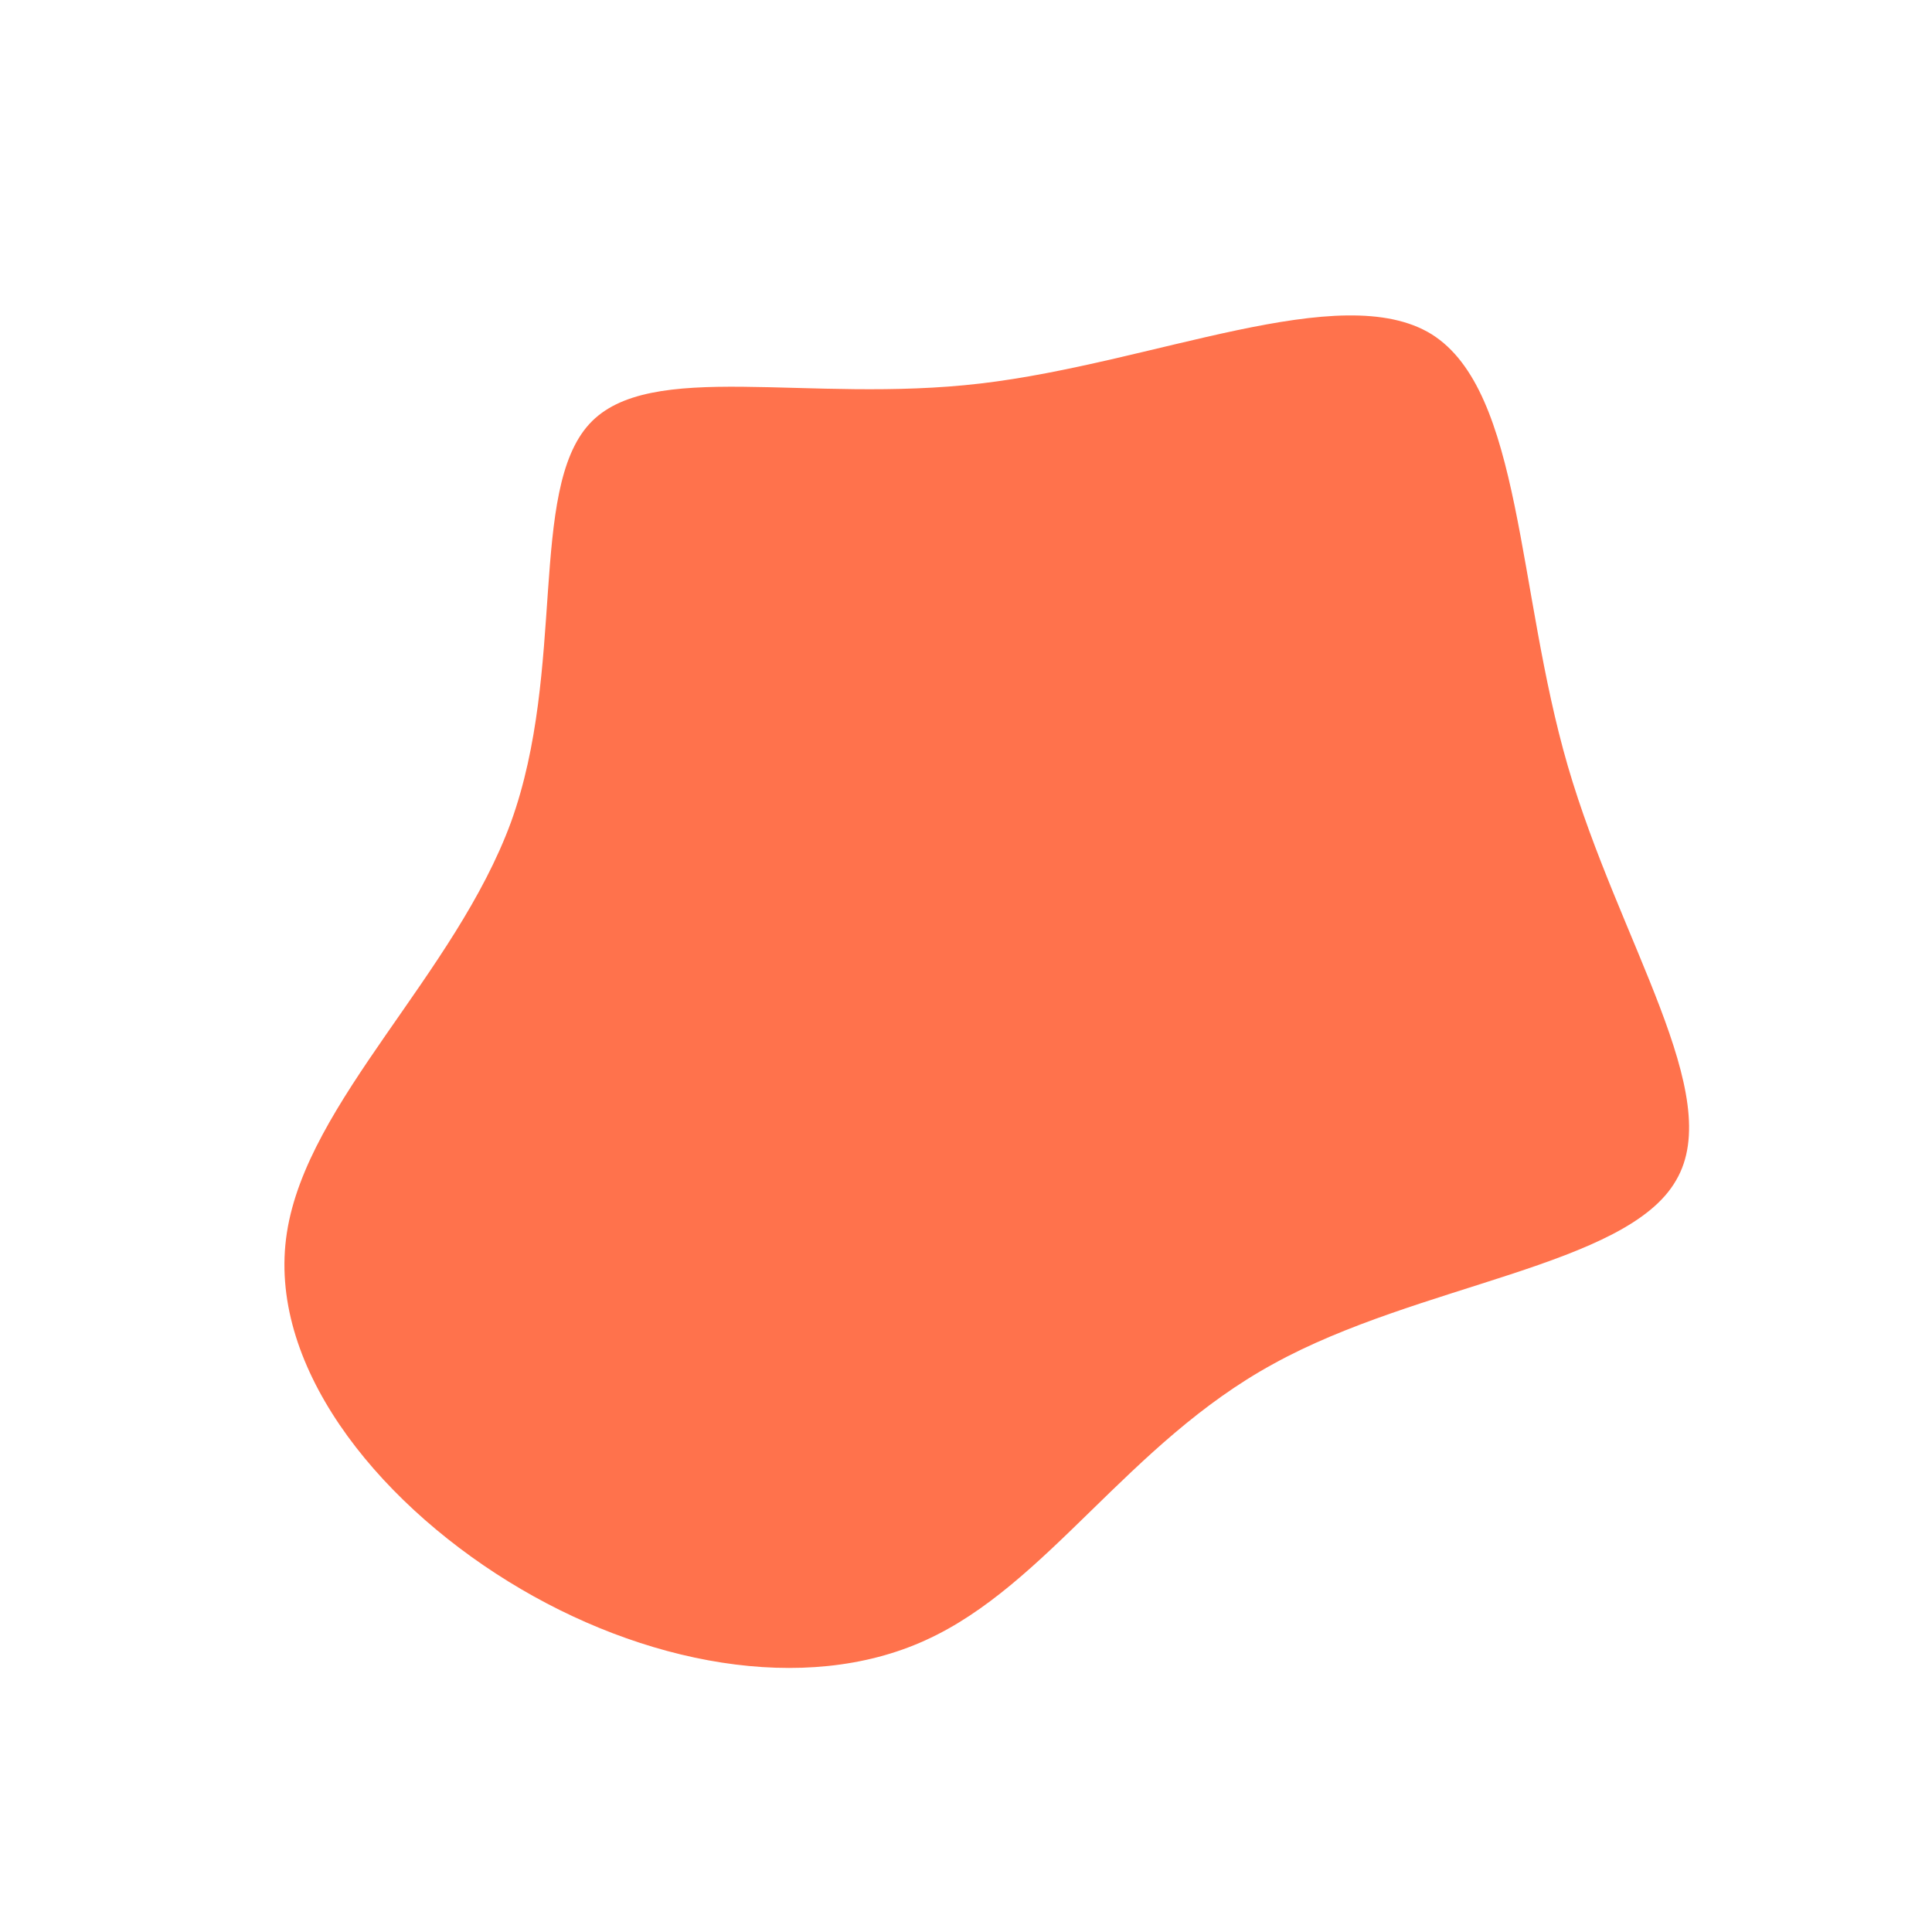 <?xml version="1.0" standalone="no"?>
<svg viewBox="0 0 200 200" xmlns="http://www.w3.org/2000/svg">
  <path fill="#FF724C" d="M48.2,-65.4C57.6,-59.5,57,-38.9,62.3,-20.7C67.6,-2.5,78.7,13.4,73.5,22.2C68.4,31.1,46.8,32.9,31.8,41.2C16.8,49.4,8.4,64.1,-4.2,69.8C-16.7,75.5,-33.5,72.3,-47.4,63.7C-61.3,55.1,-72.4,41.1,-70.3,27.6C-68.2,14,-52.9,0.9,-47.1,-14.9C-41.4,-30.7,-45.3,-49.2,-39,-56.1C-32.8,-62.9,-16.4,-58.2,1.5,-60.3C19.4,-62.4,38.8,-71.2,48.2,-65.4Z" transform="translate(100 100)" />
</svg>

